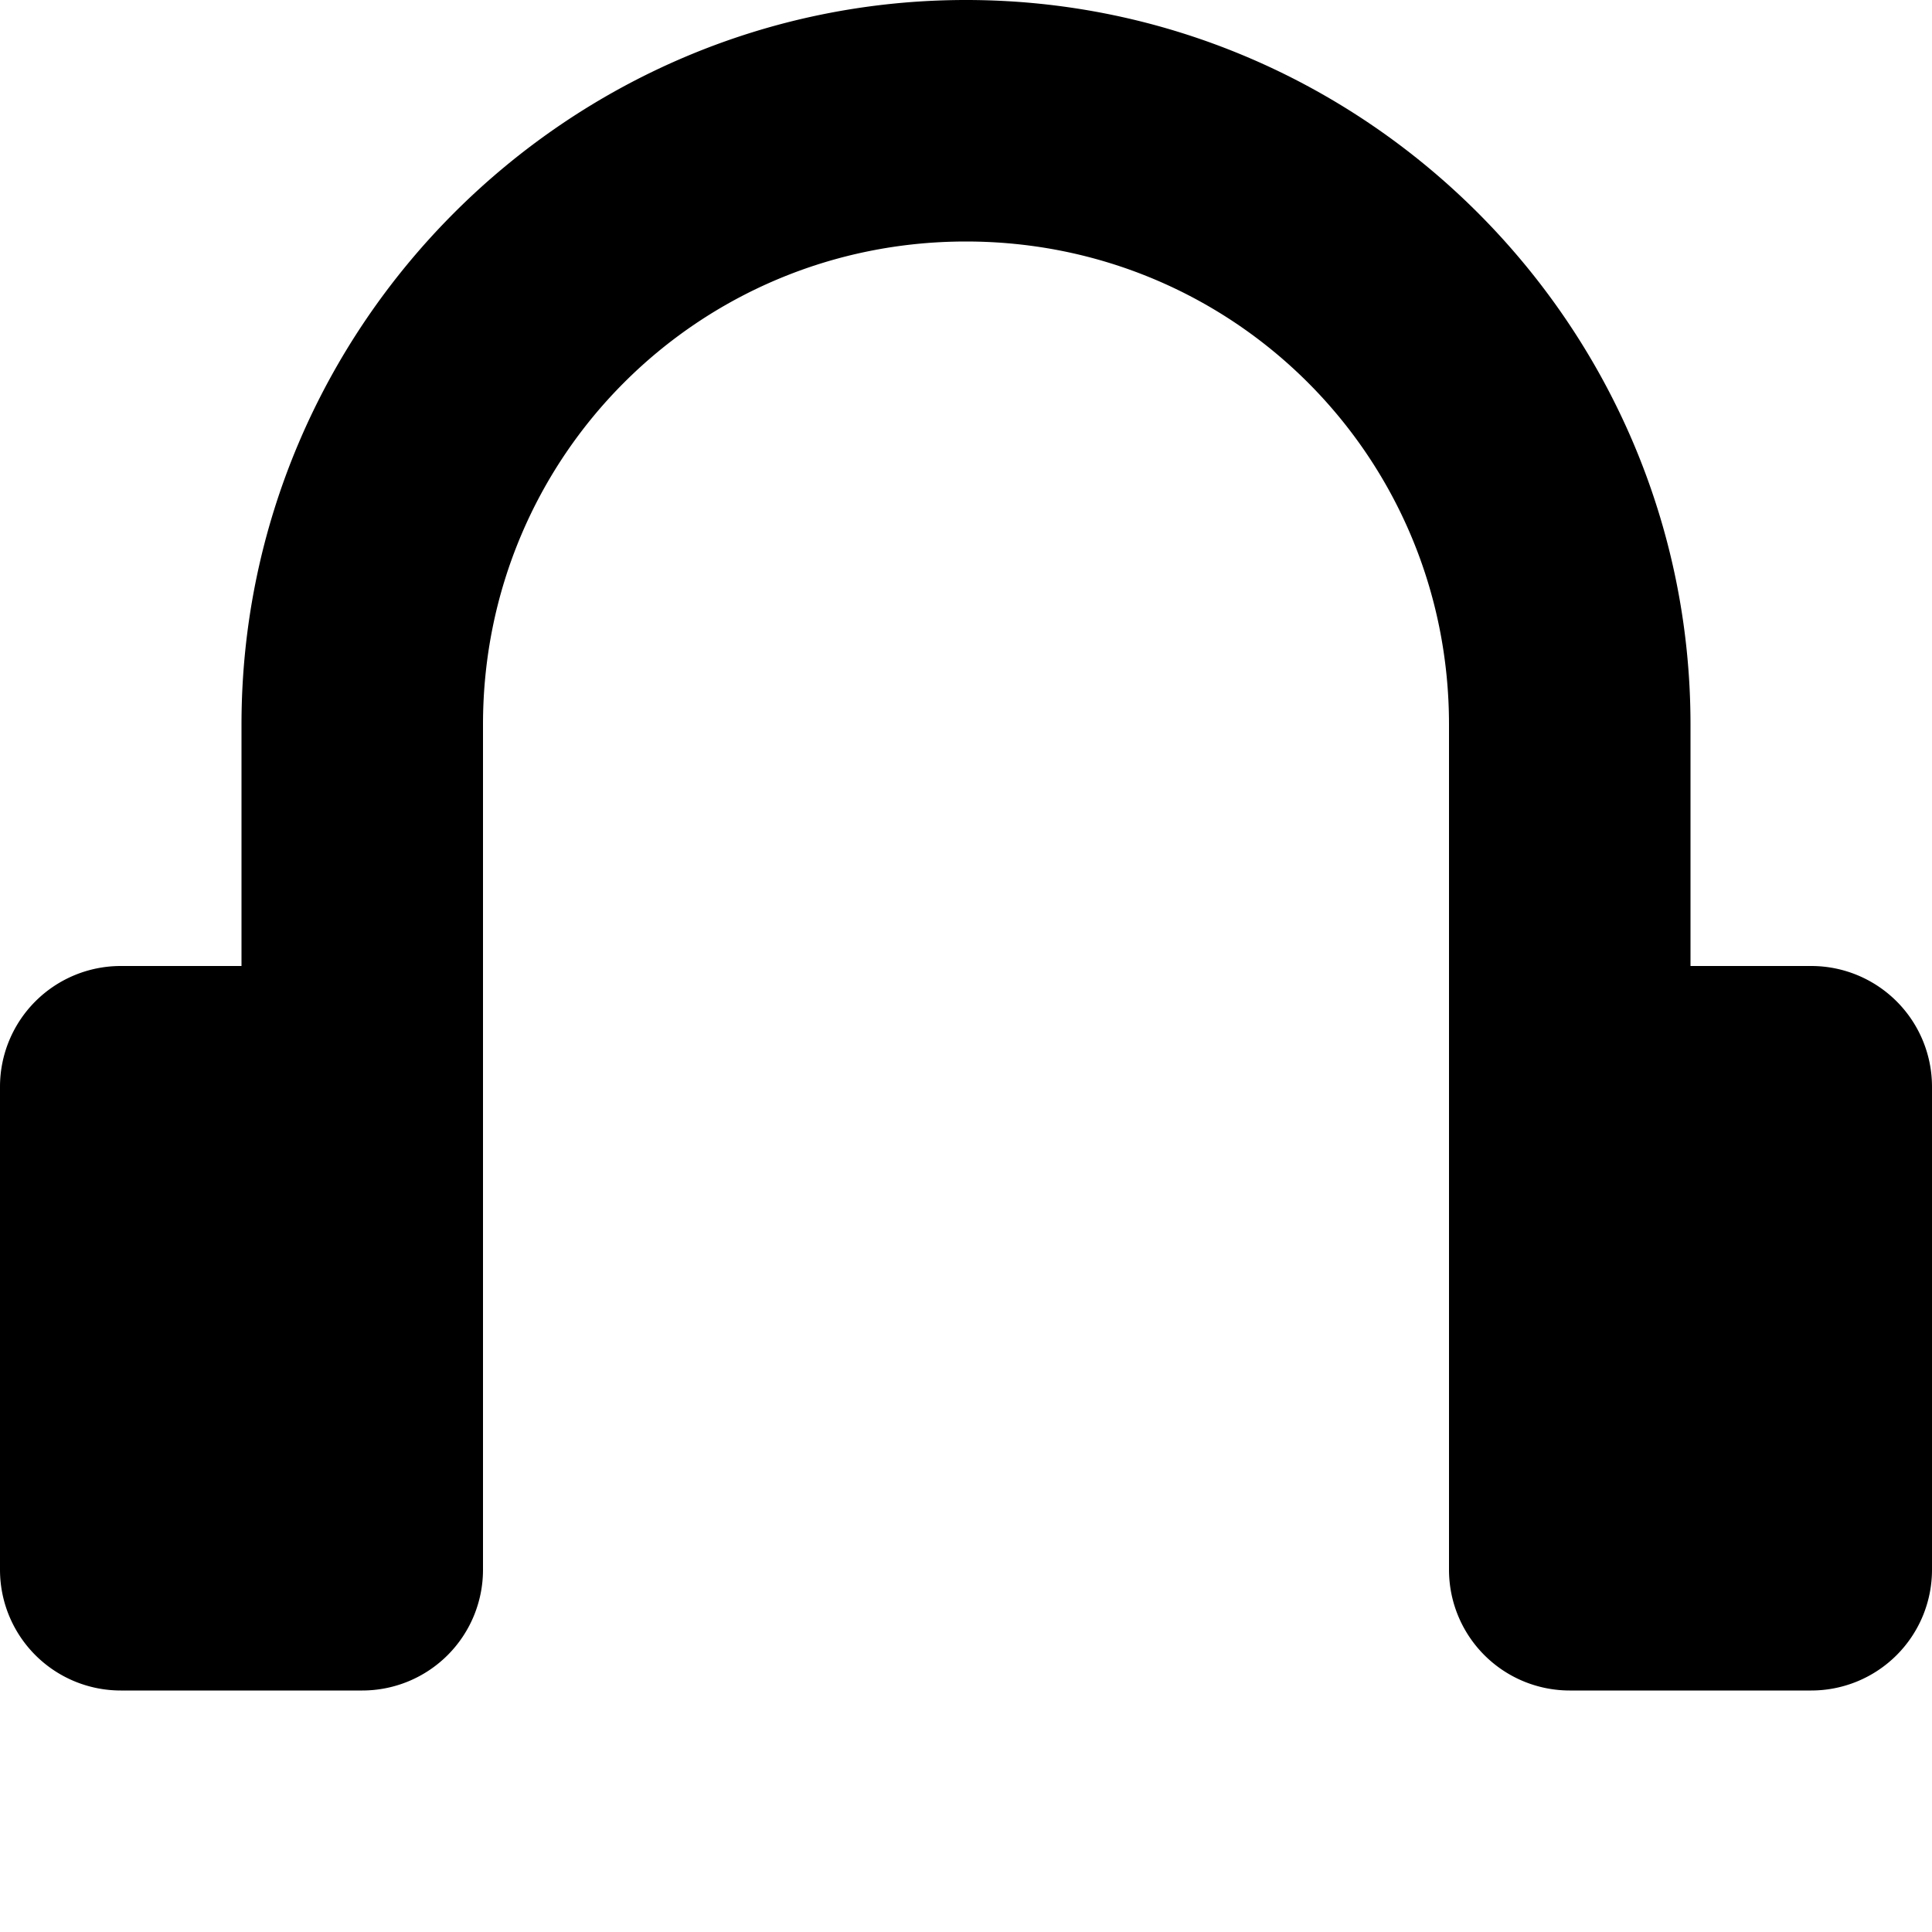 <svg xmlns="http://www.w3.org/2000/svg" width="8" height="8" viewBox="0 0 8 8"><path d="M4 0c-1.651 0-3 1.349-3 3v1h-.5a.5.5 0 0 0-.5.5v2a.5.5 0 0 0 .5.5h1a.5.5 0 0 0 .5-.5v-3.5c0-1.109.891-2 2-2s2 .891 2 2v3.5a.5.5 0 0 0 .5.5h1a.5.5 0 0 0 .5-.5v-2a.5.5 0 0 0-.5-.5h-.5v-1c0-1.651-1.349-3-3-3z"/></svg>